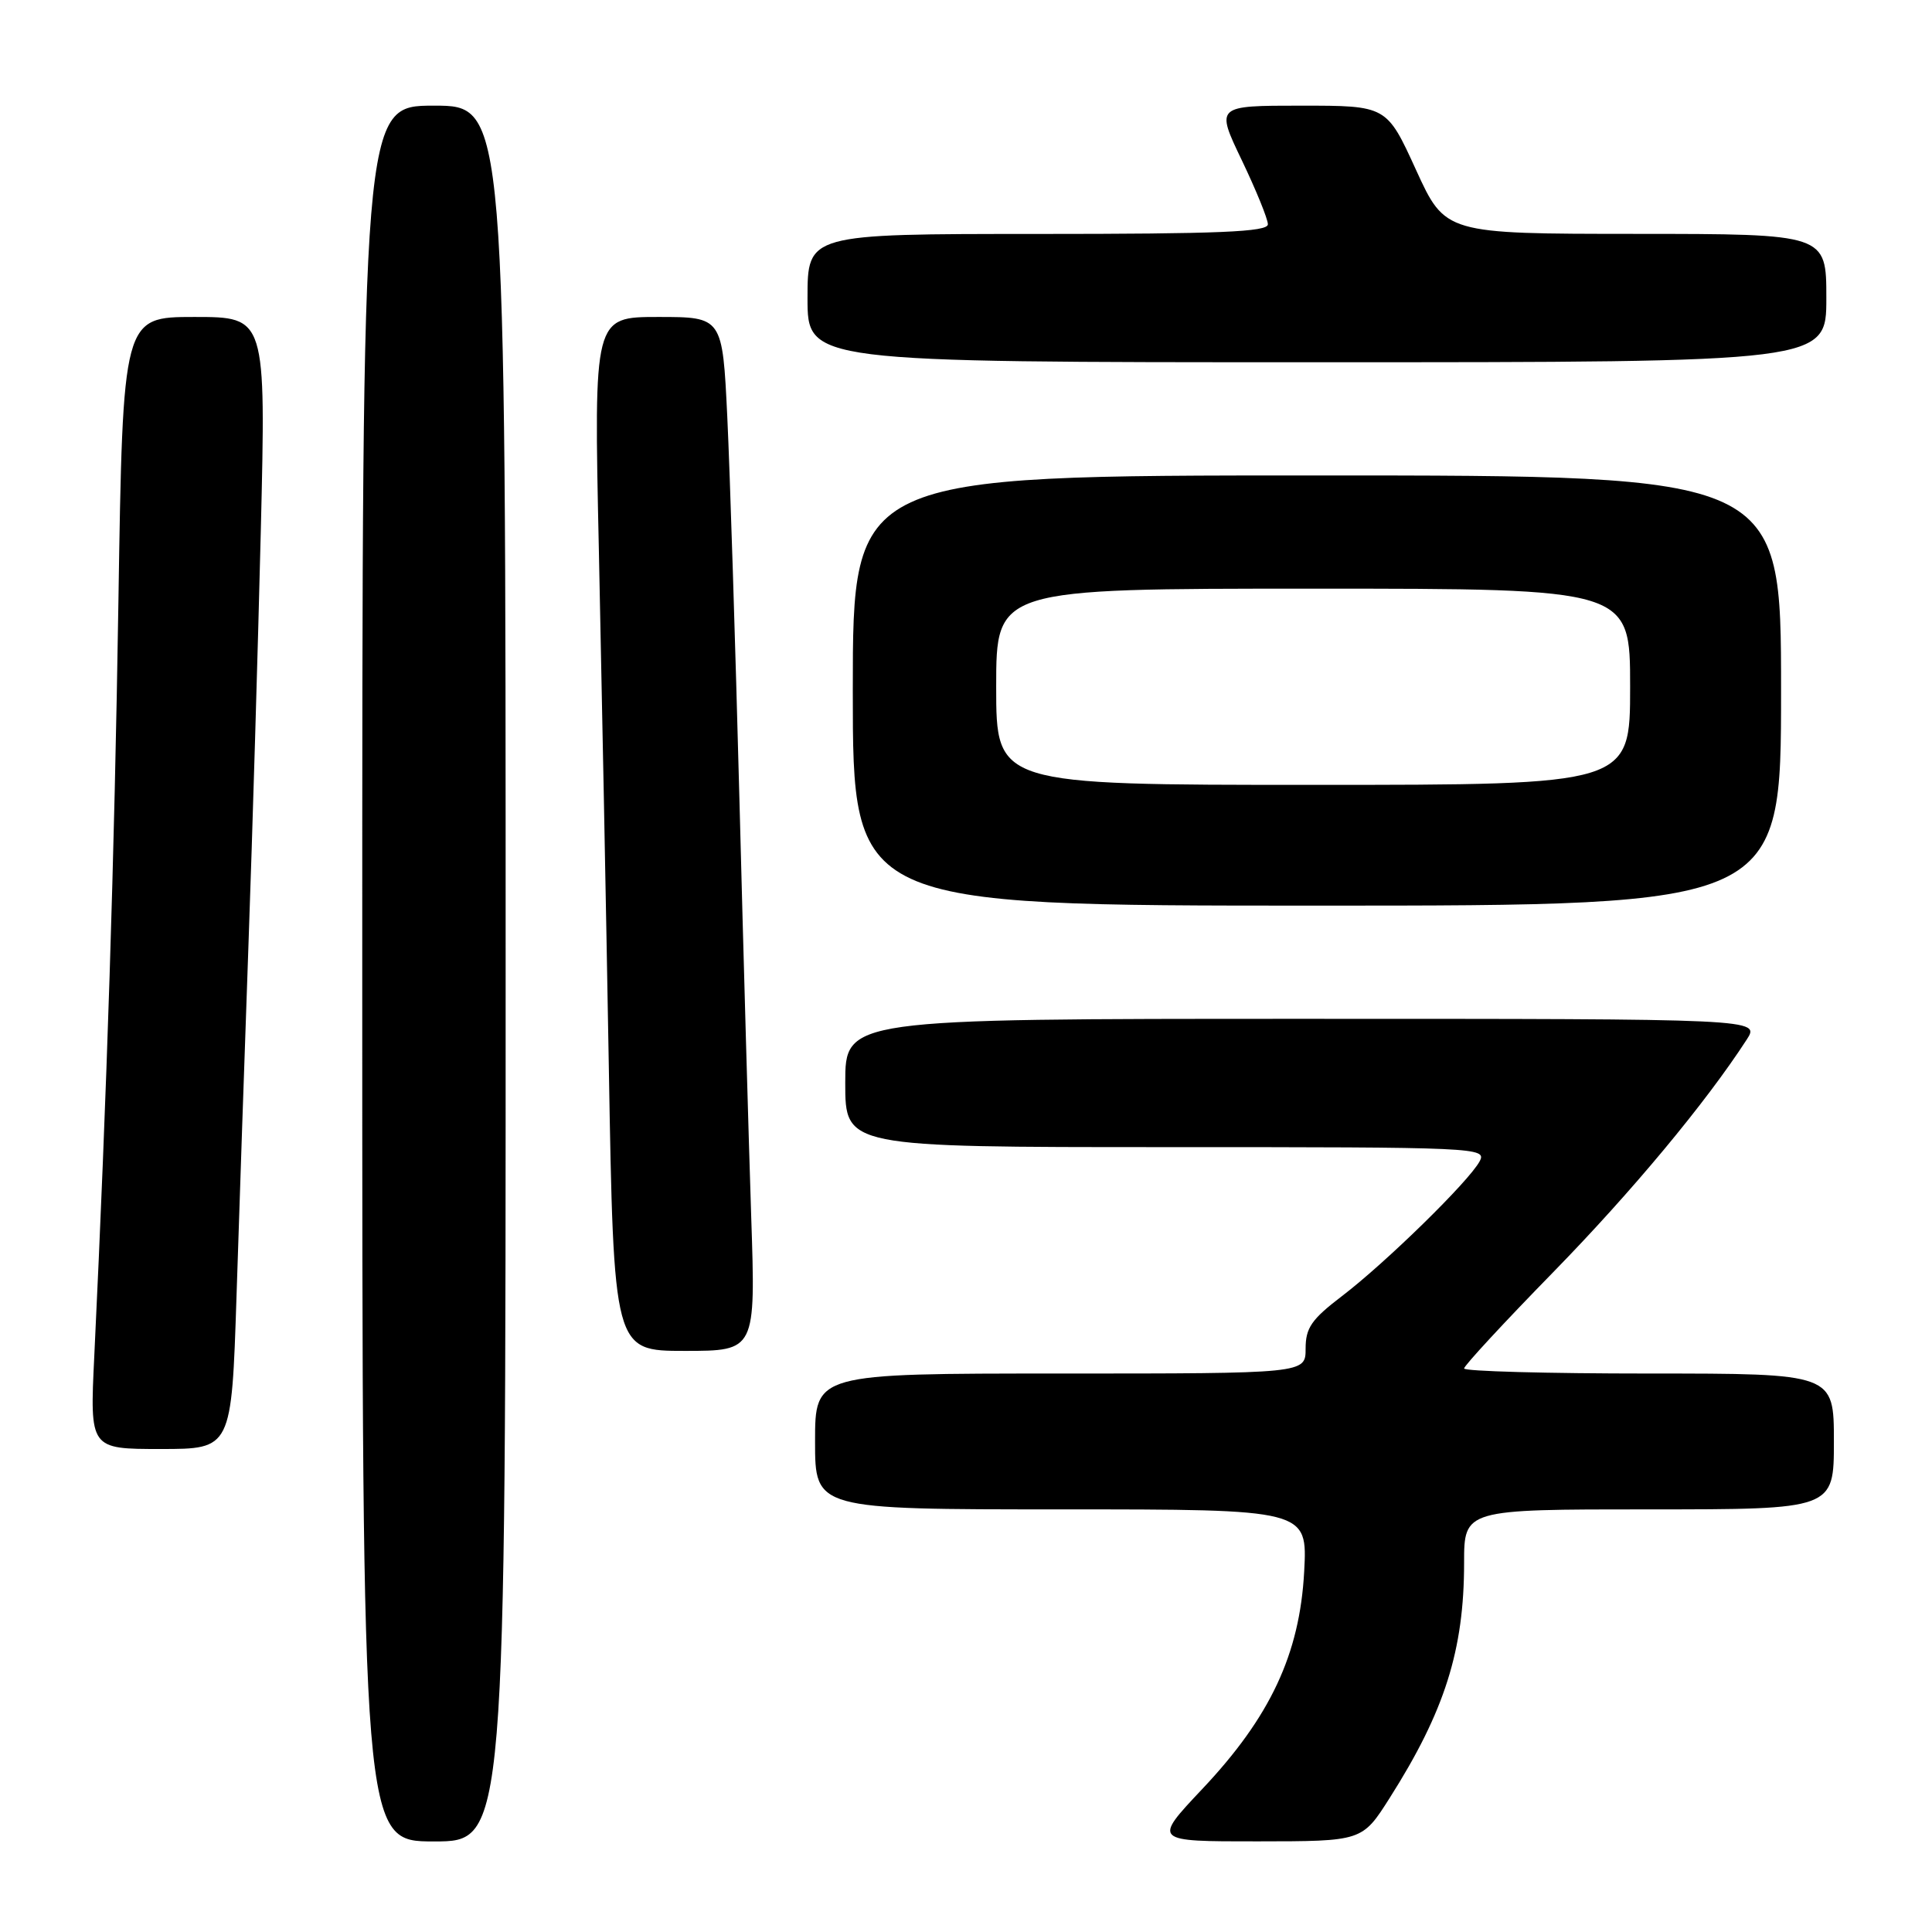 <?xml version="1.0" encoding="UTF-8" standalone="no"?>
<!DOCTYPE svg PUBLIC "-//W3C//DTD SVG 1.1//EN" "http://www.w3.org/Graphics/SVG/1.1/DTD/svg11.dtd" >
<svg xmlns="http://www.w3.org/2000/svg" xmlns:xlink="http://www.w3.org/1999/xlink" version="1.1" viewBox="0 0 256 256">
 <g >
 <path fill="currentColor"
d=" M 67.00 129.00 C 67.00 14.00 67.00 14.00 57.50 14.00 C 48.00 14.00 48.00 14.00 48.00 129.00 C 48.00 244.00 48.00 244.00 57.50 244.00 C 67.00 244.00 67.00 244.00 67.00 129.00 Z  M 184.14 238.24 C 191.43 226.76 194.00 218.64 194.00 207.11 C 194.00 200.00 194.00 200.00 218.50 200.00 C 243.00 200.00 243.00 200.00 243.00 191.00 C 243.00 182.00 243.00 182.00 218.50 182.00 C 205.03 182.00 194.00 181.70 194.00 181.33 C 194.00 180.96 199.31 175.22 205.80 168.58 C 216.22 157.91 226.00 146.16 231.45 137.75 C 233.23 135.00 233.23 135.00 172.62 135.00 C 112.00 135.00 112.00 135.00 112.00 143.50 C 112.00 152.00 112.00 152.00 154.54 152.00 C 195.85 152.00 197.04 152.05 196.06 153.88 C 194.66 156.51 183.61 167.32 177.83 171.73 C 173.78 174.82 173.00 175.94 173.00 178.71 C 173.00 182.00 173.00 182.00 140.50 182.00 C 108.00 182.00 108.00 182.00 108.00 191.00 C 108.00 200.00 108.00 200.00 140.63 200.00 C 173.25 200.00 173.25 200.00 172.81 208.25 C 172.22 219.18 168.32 227.51 159.29 237.07 C 152.76 244.00 152.76 244.00 166.63 243.99 C 180.50 243.98 180.50 243.98 184.14 238.24 Z  M 31.34 171.75 C 31.70 160.61 32.41 139.57 32.93 125.00 C 33.45 110.42 34.18 85.79 34.56 70.25 C 35.24 42.00 35.24 42.00 25.76 42.00 C 16.28 42.00 16.28 42.00 15.69 79.75 C 15.16 113.75 14.17 144.67 12.49 179.75 C 11.90 192.00 11.90 192.00 21.29 192.00 C 30.68 192.00 30.68 192.00 31.34 171.75 Z  M 99.54 161.25 C 99.22 151.49 98.51 126.62 97.98 106.00 C 97.44 85.38 96.72 62.54 96.37 55.25 C 95.73 42.00 95.73 42.00 87.21 42.00 C 78.68 42.00 78.68 42.00 79.35 72.75 C 79.71 89.66 80.31 120.49 80.67 141.25 C 81.32 179.00 81.32 179.00 90.72 179.00 C 100.13 179.00 100.13 179.00 99.54 161.25 Z  M 236.00 91.50 C 236.00 63.00 236.00 63.00 174.50 63.00 C 113.00 63.00 113.00 63.00 113.00 91.50 C 113.00 120.00 113.00 120.00 174.50 120.00 C 236.00 120.00 236.00 120.00 236.00 91.50 Z  M 242.00 39.50 C 242.00 31.00 242.00 31.00 216.75 30.99 C 191.50 30.98 191.50 30.98 187.62 22.49 C 183.74 14.00 183.74 14.00 172.41 14.00 C 161.08 14.00 161.08 14.00 164.54 21.22 C 166.44 25.19 168.00 29.02 168.00 29.72 C 168.00 30.73 161.59 31.00 137.50 31.00 C 107.00 31.00 107.00 31.00 107.00 39.50 C 107.00 48.00 107.00 48.00 174.50 48.00 C 242.00 48.00 242.00 48.00 242.00 39.50 Z  M 132.00 91.00 C 132.00 78.00 132.00 78.00 174.00 78.00 C 216.00 78.00 216.00 78.00 216.00 91.00 C 216.00 104.00 216.00 104.00 174.00 104.00 C 132.00 104.00 132.00 104.00 132.00 91.00 Z "/>
</g>
</svg>